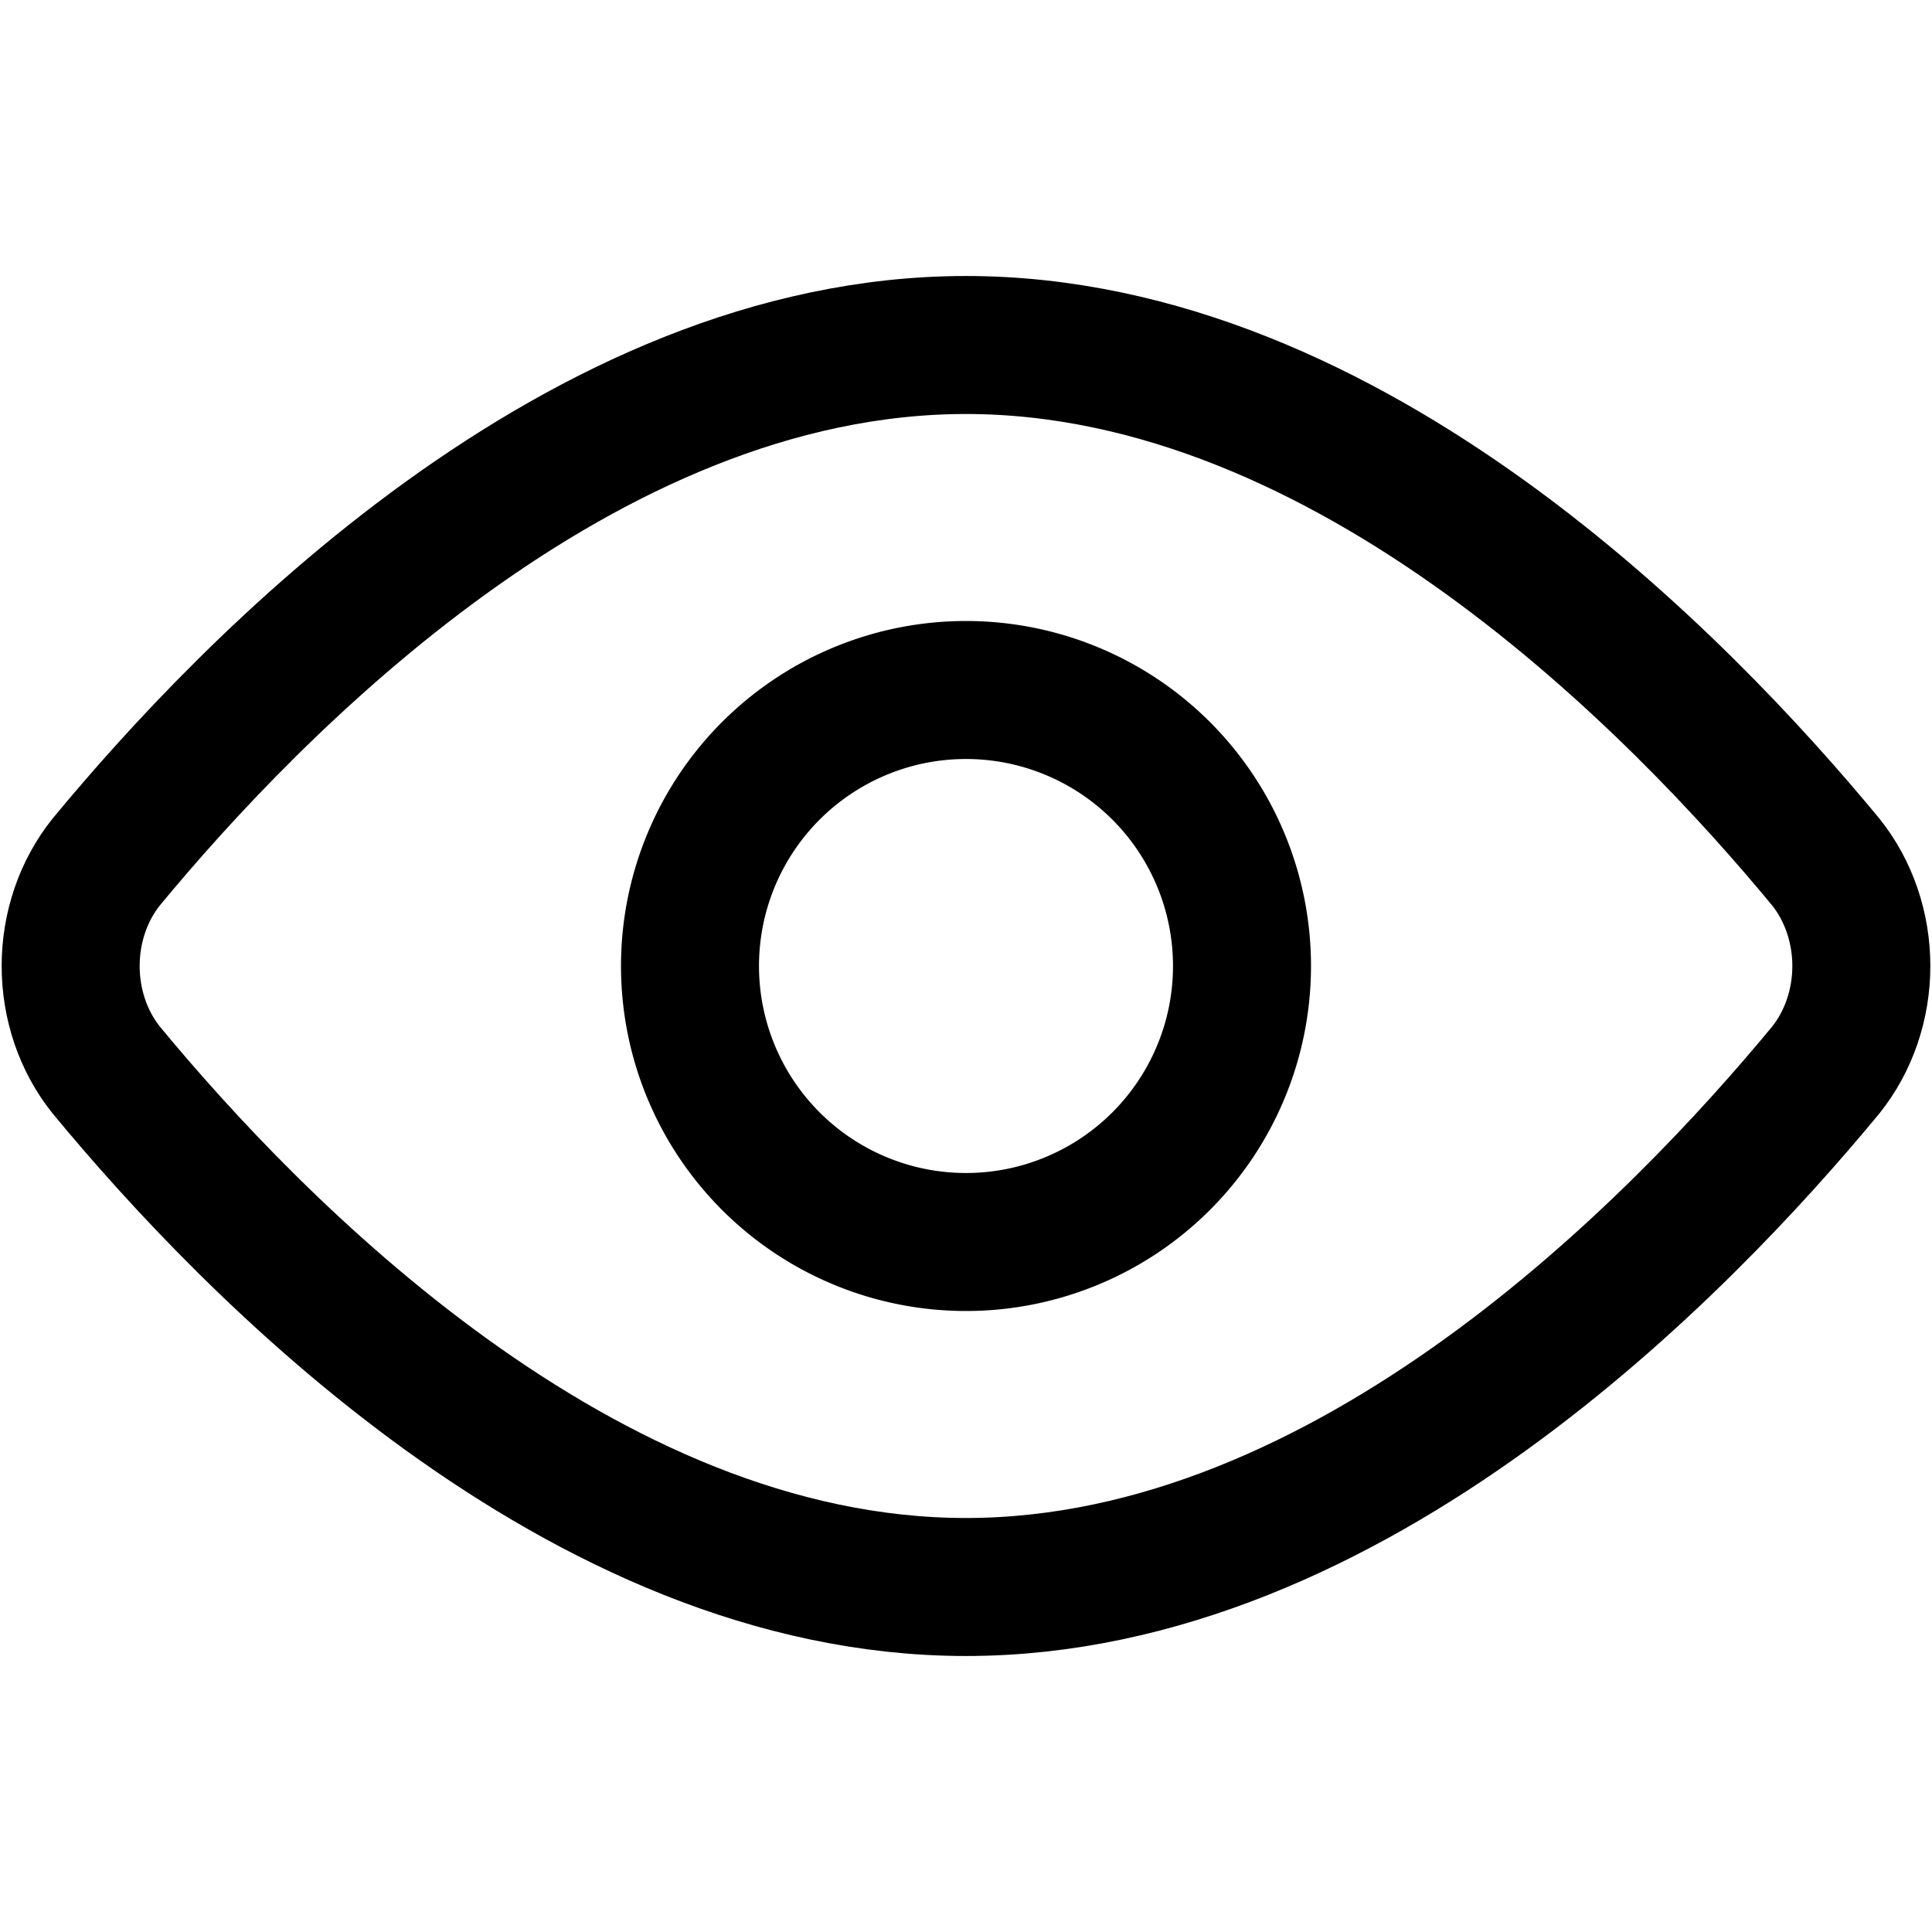 <svg focusable="false" xmlns="http://www.w3.org/2000/svg" fill="none" role="img" aria-label="Icon" viewBox="0 0 14 14">
  <g stroke="currentColor" stroke-linecap="round" stroke-linejoin="round">
    <path d="M13.23 6.246c.166.207.258.476.258.754s-.092.547-.258.754C12.18 9.025 9.79 11.5 7 11.5S1.82 9.025.77 7.754C.604 7.547.512 7.279.512 7s.092-.547.258-.754C1.82 4.975 4.21 2.5 7 2.5s5.18 2.475 6.23 3.746"/>
    <path d="M7 9a2 2 0 1 0 0-4 2 2 0 0 0 0 4"/>
  </g>
</svg>
